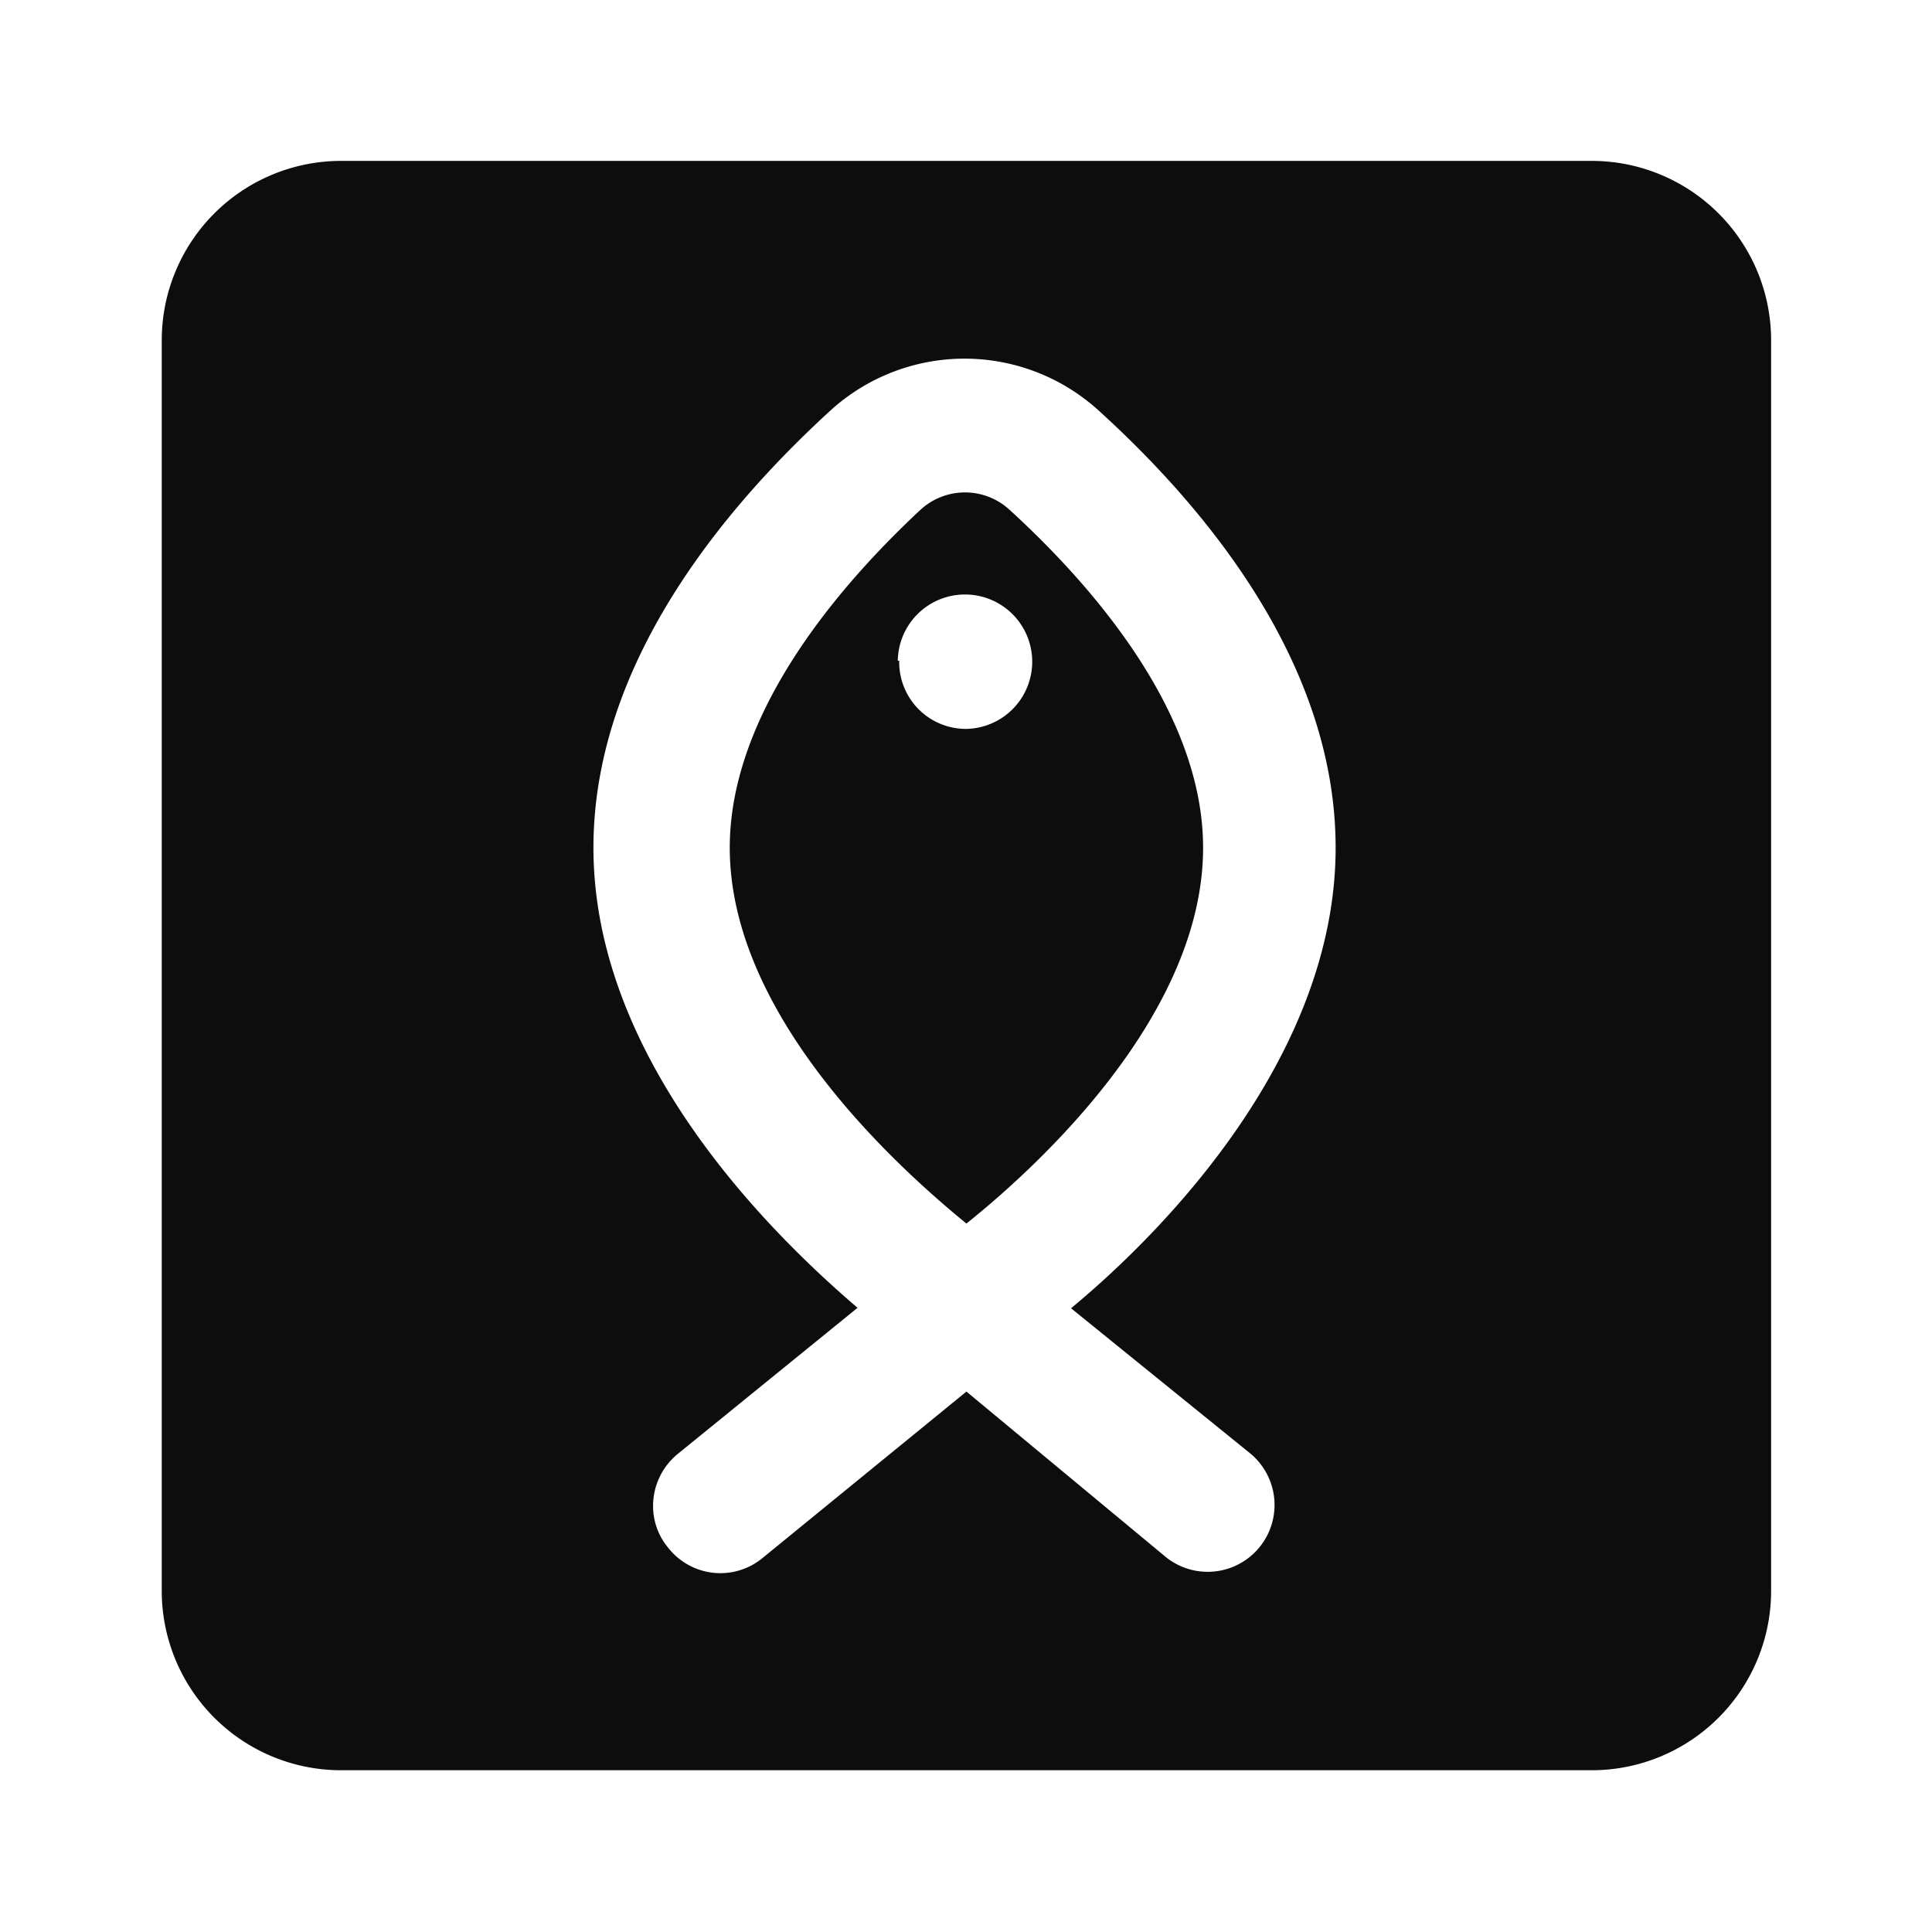 <svg width="36" height="36" version="1.1" viewBox="0 0 36 36" xmlns="http://www.w3.org/2000/svg">
 <title>Монтажная область 44</title>
 <g transform="matrix(0 .882 -.882 0 37.412 -1.412)" fill="#0d0d0d" stroke-width="1.133">
  <path d="m19.51 17c-3 0-5.75 2.57-7.14 4.09a1.39 1.39 0 0 0 0 1.88c1.39 1.49 4.15 4.03 7.14 4.03 3.5 0 6.66-3.43 7.94-5-1.28-1.6-4.45-5-7.94-5zm-3.95 6.45a1.42 1.42 0 1 1 1.44-1.45 1.41 1.41 0 0 1-1.44 1.42z"/>
  <path d="m35.22 5h-26.44a3.79 3.79 0 0 0-3.78 3.78v26.44a3.79 3.79 0 0 0 3.78 3.78h26.44a3.79 3.79 0 0 0 3.78-3.78v-26.44a3.79 3.79 0 0 0-3.78-3.78zm-0.71 21.3a1.4 1.4 0 0 1-0.21 2 1.37 1.37 0 0 1-0.89 0.32 1.42 1.42 0 0 1-1.1-0.53l-3.08-3.79c-1.76 2.06-5.38 5.58-9.72 5.58-3.87 0-7.15-2.73-9.23-5a4.21 4.21 0 0 1 0-5.68c2.08-2.29 5.36-5 9.23-5 4.32 0 8 3.5 9.73 5.59l3.07-3.79a1.412 1.412 0 0 1 2.2 1.77l-3.51 4.23z"/>
 </g>
</svg>
